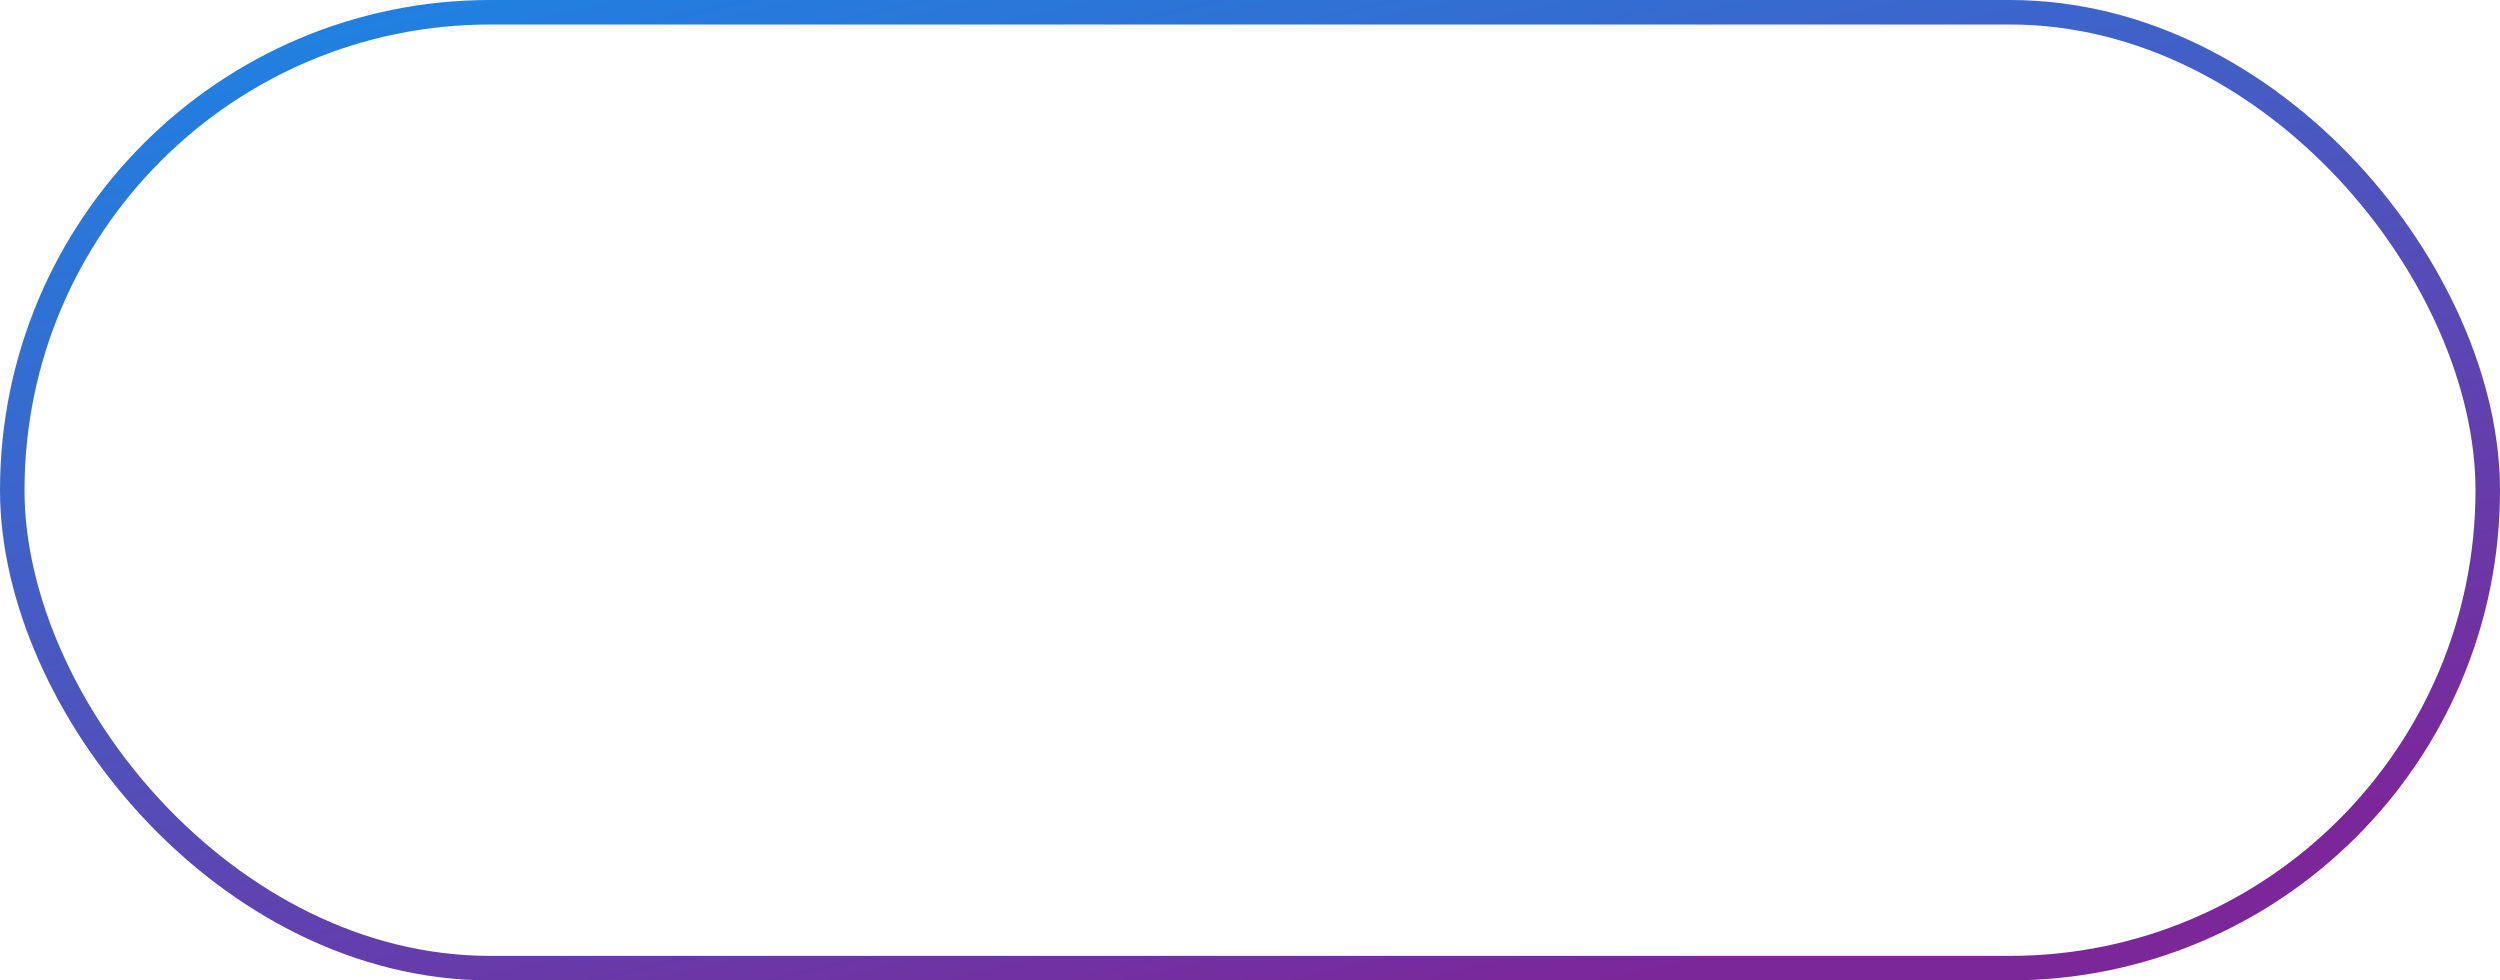 <svg width="100%" height="100%" viewBox="0 0 102 40" preserveAspectRatio="none" fill="none" xmlns="http://www.w3.org/2000/svg">
<rect x="0.5" y="0.5" width="101" height="39" rx="19.5" stroke="url(#paint0_linear_701_973)"/>
<defs>
<linearGradient id="paint0_linear_701_973" x1="44.37" y1="-43.905" x2="64.361" y2="40.47" gradientUnits="userSpaceOnUse">
<stop stop-color="#39D0FF"/>
<stop offset="0.219" stop-color="#00A0FA"/>
<stop offset="1" stop-color="#7B279A"/>
</linearGradient>
</defs>
</svg>
